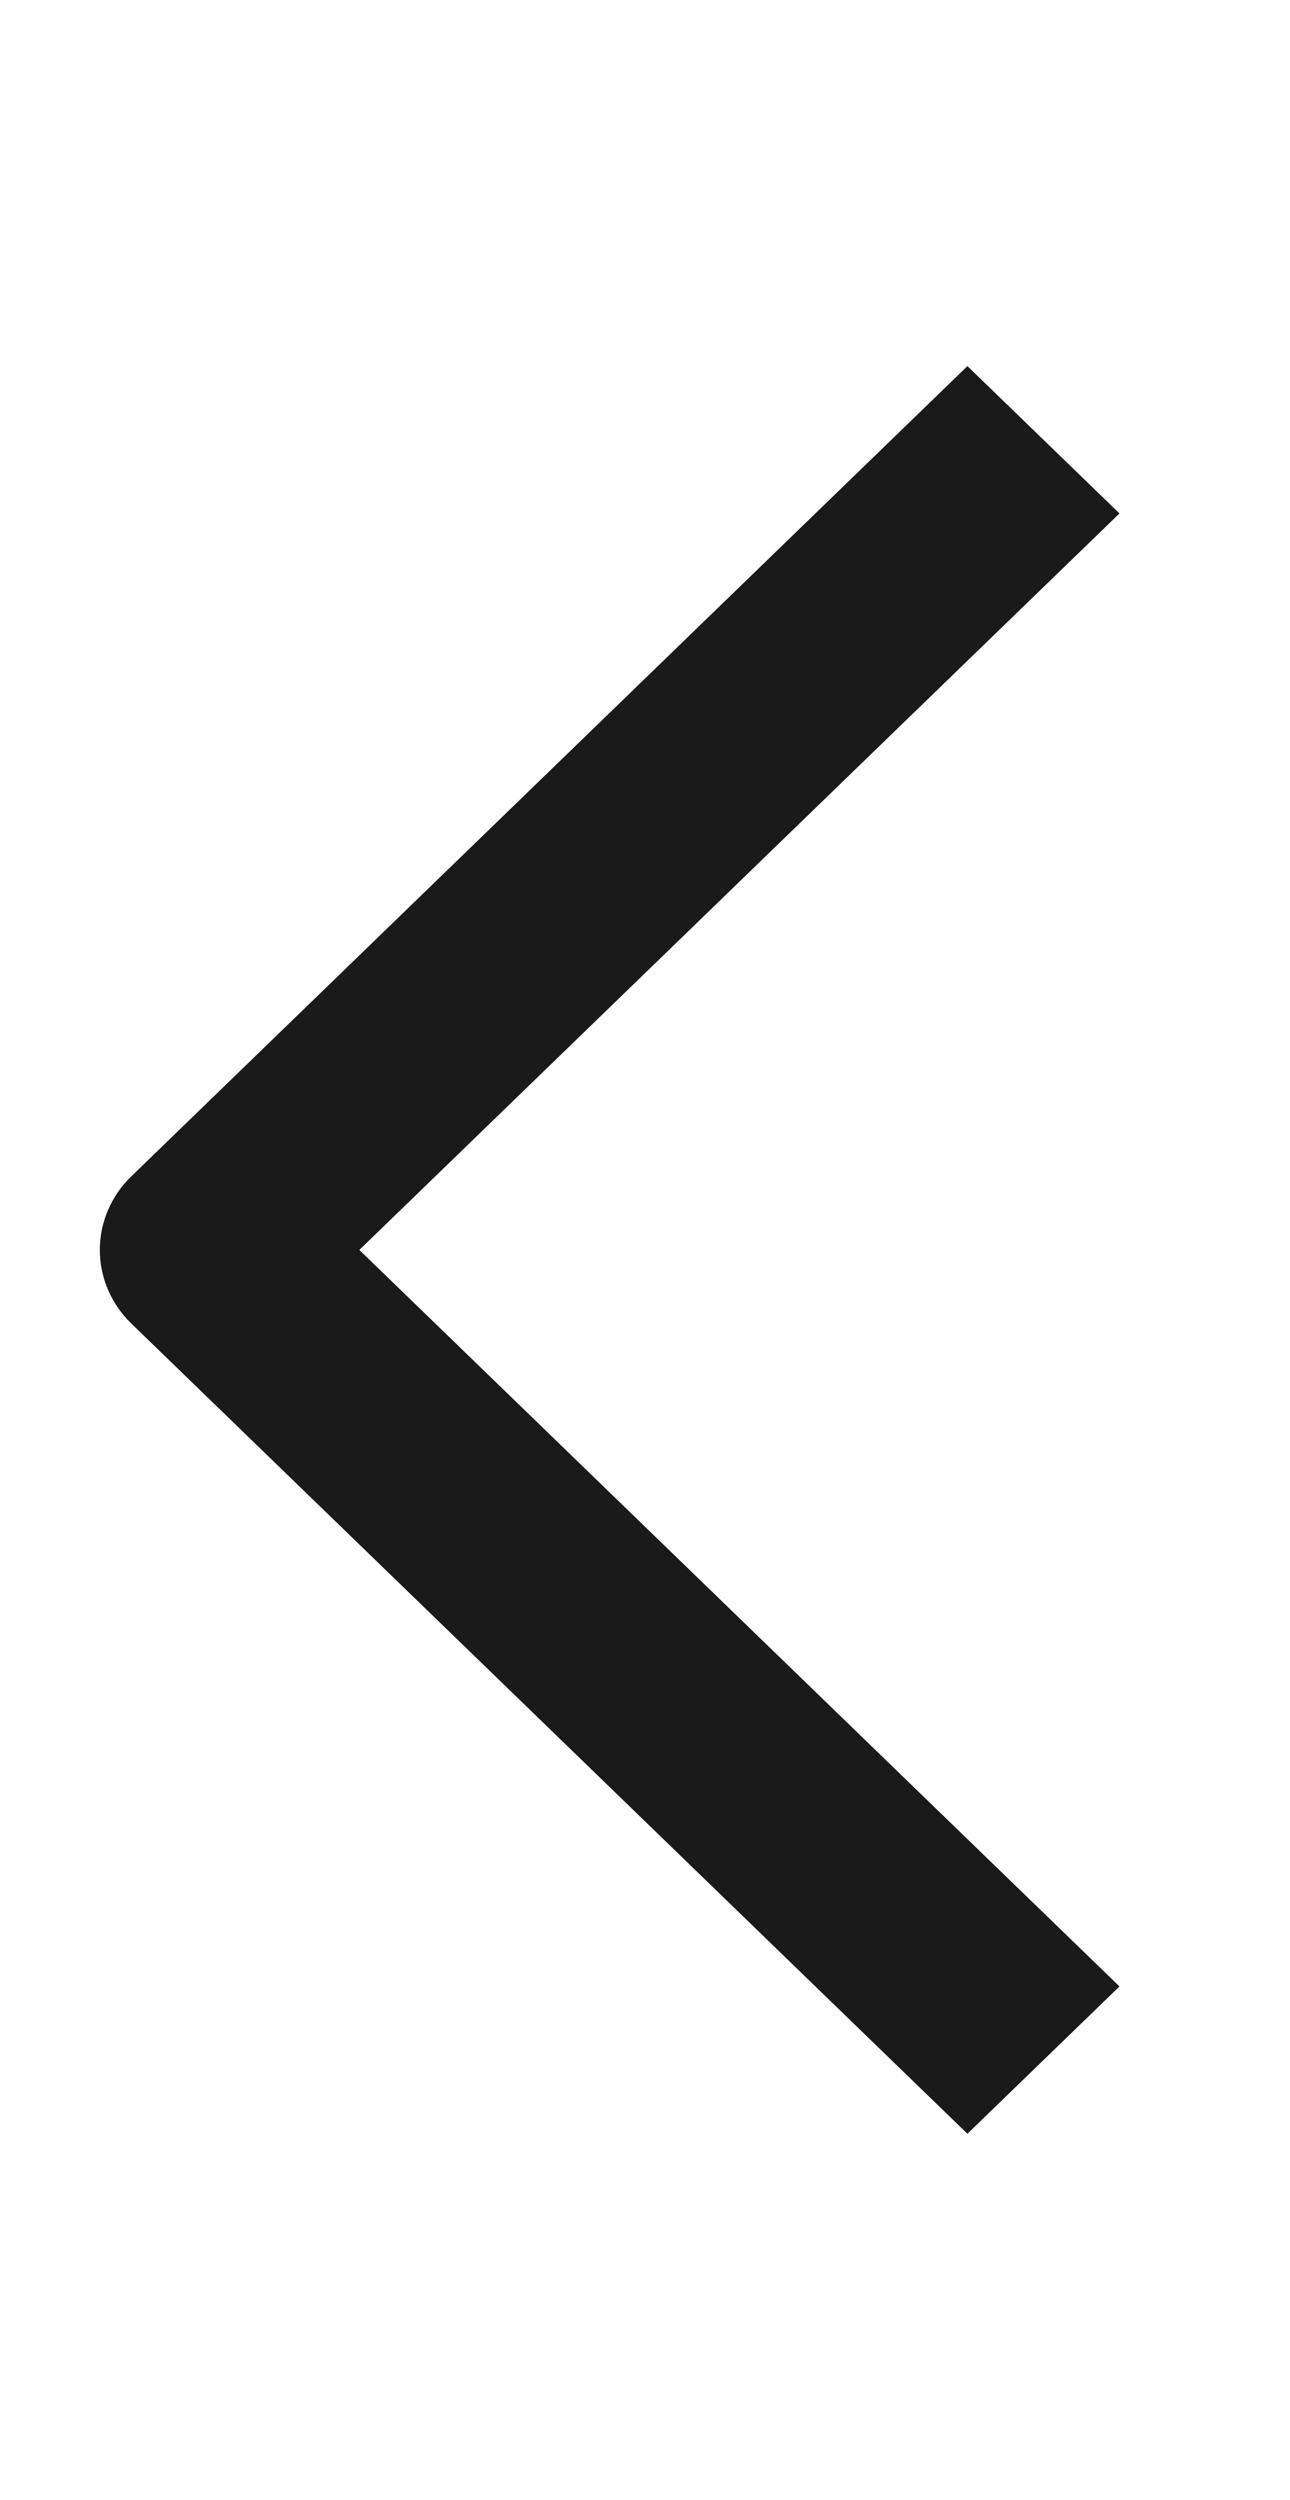 <svg width="16" height="31" viewBox="0 0 16 31" fill="none" xmlns="http://www.w3.org/2000/svg">
<path fill-rule="evenodd" clip-rule="evenodd" d="M4.457 15.5L13.885 24.633L11.999 26.46L1.629 16.413C1.379 16.171 1.238 15.842 1.238 15.5C1.238 15.158 1.379 14.829 1.629 14.587L11.999 4.54L13.885 6.367L4.457 15.5Z" fill="#1A1A1A"/>
</svg>
